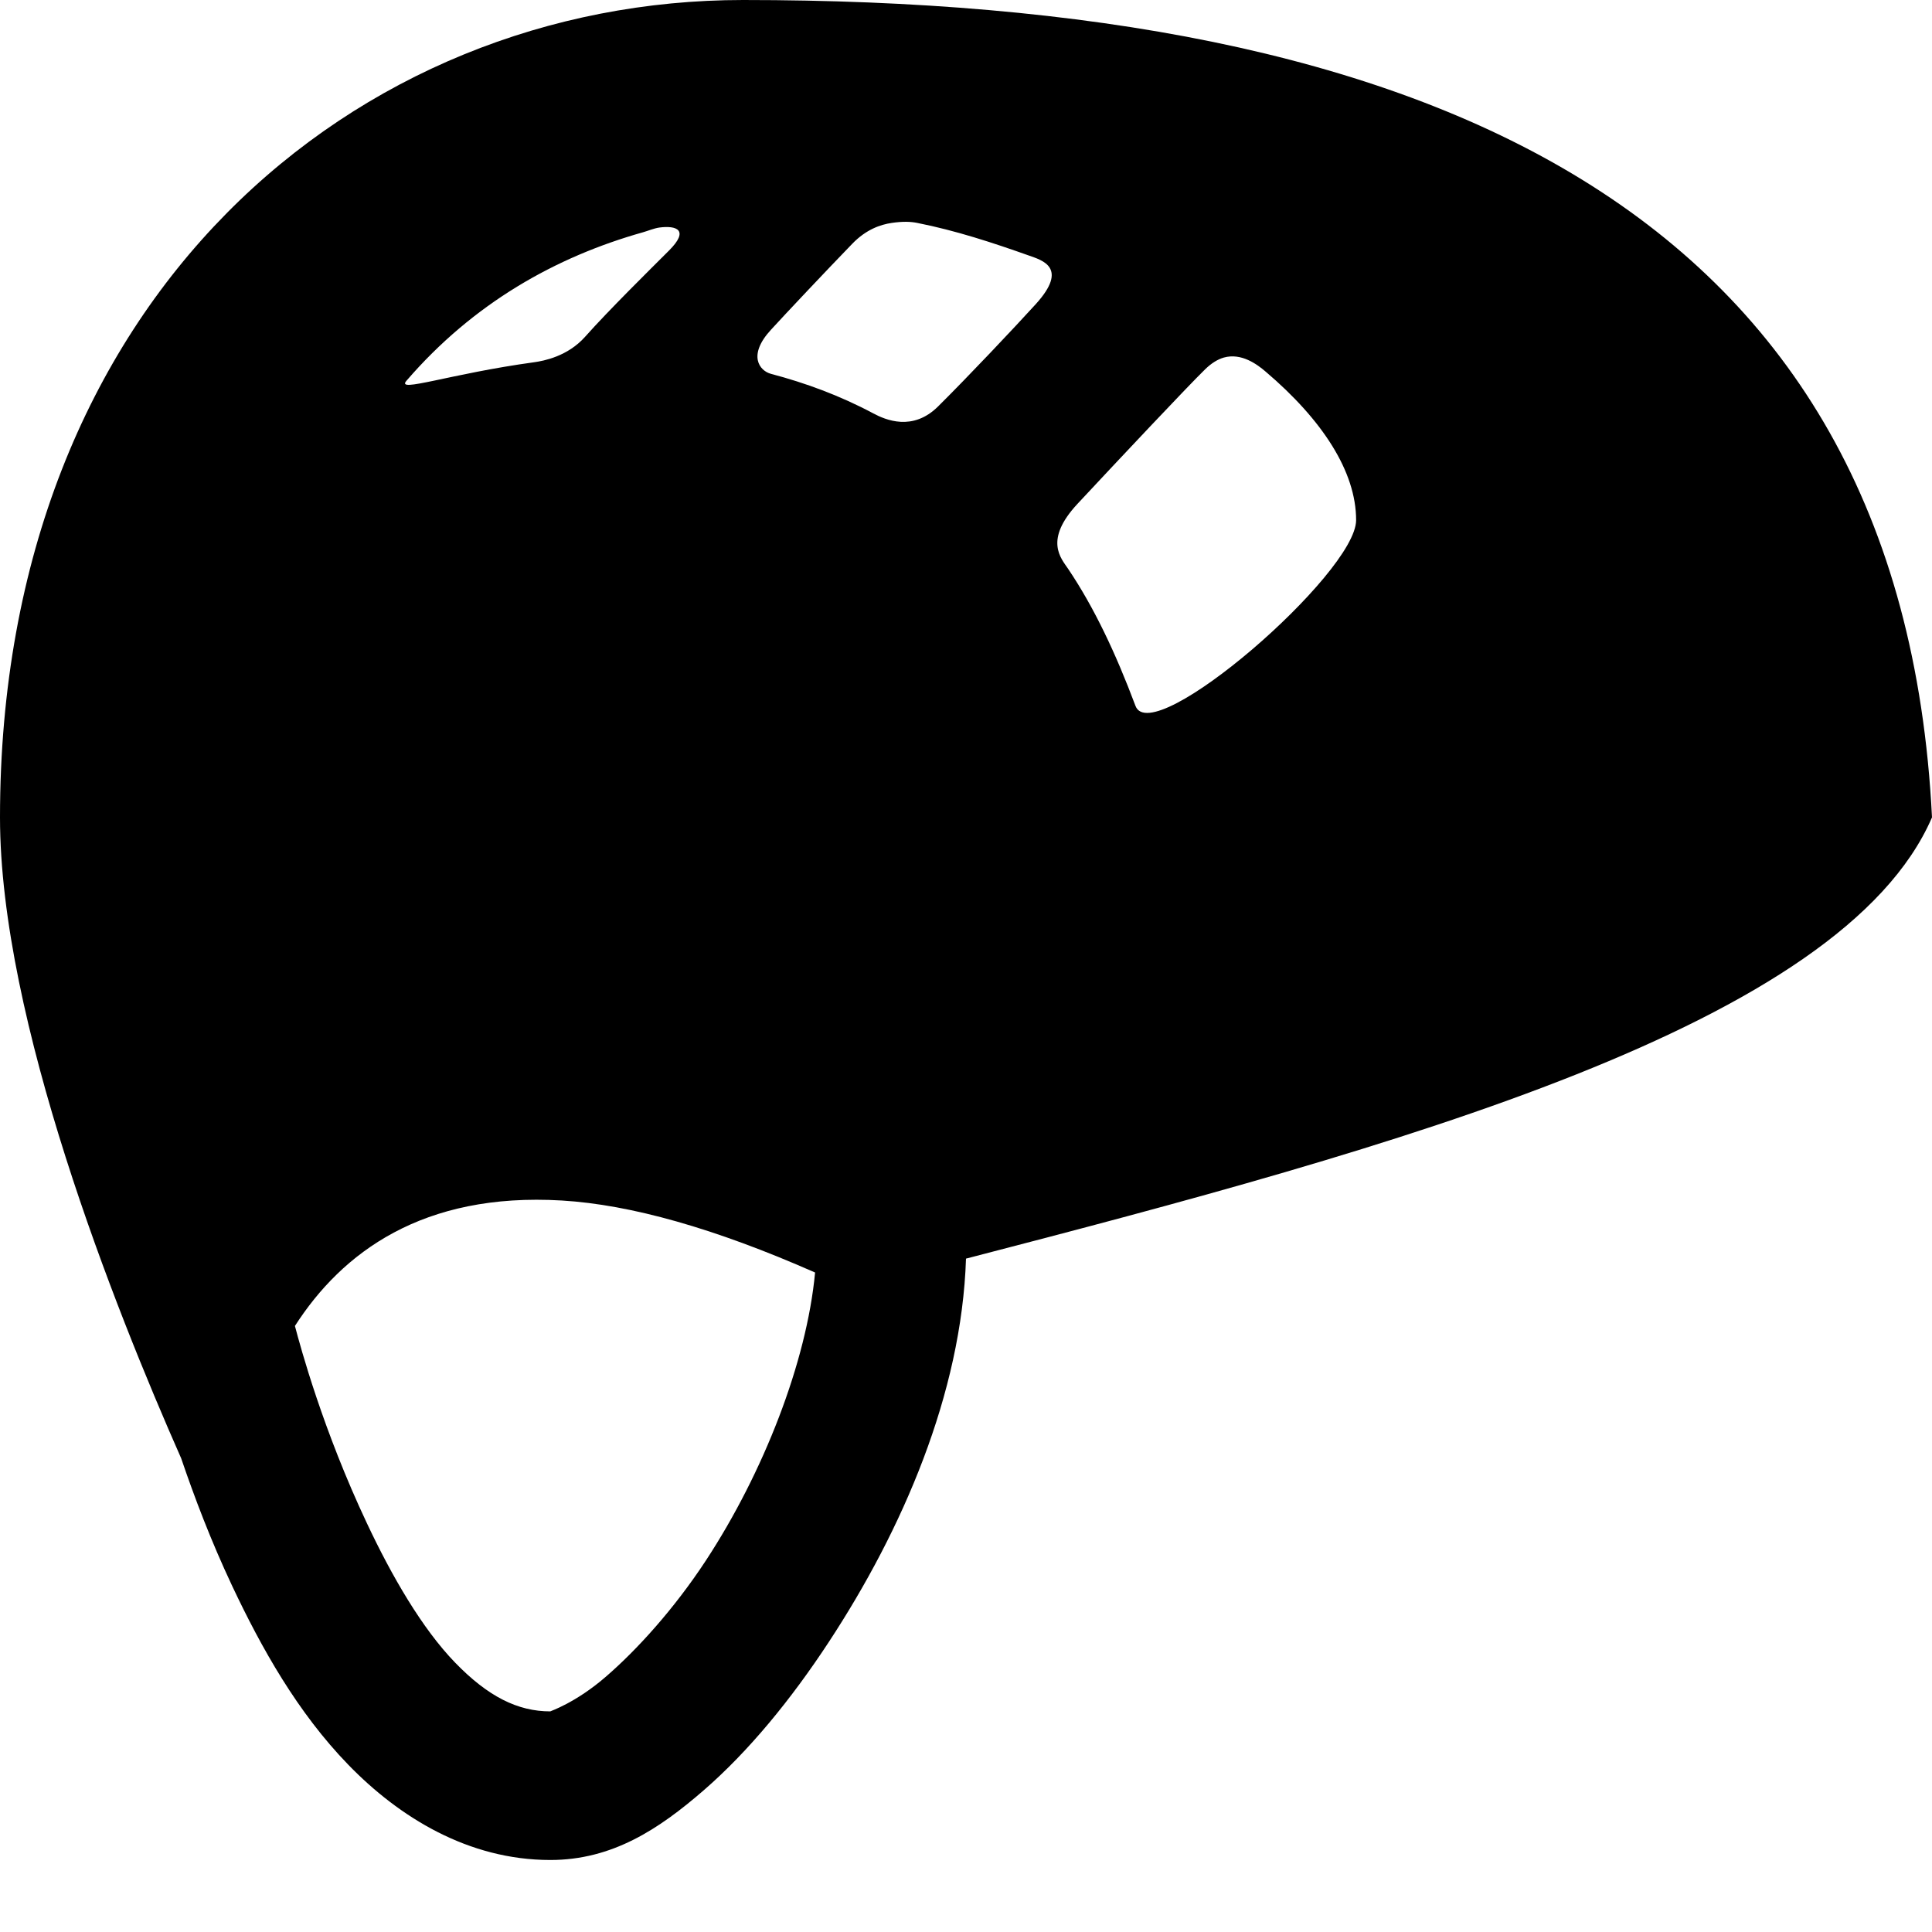 <svg xmlns="http://www.w3.org/2000/svg" width="26" height="26" viewBox="0 0 26 26">    <path style="text-indent:0;text-align:start;line-height:normal;text-transform:none;block-progression:tb;-inkscape-font-specification:Bitstream Vera Sans" d="M 10 0 C 4.799 0 0 3.987 0 11 C 0 13.719 1.543 17.6 2.438 19.625 C 2.616 20.147 2.835 20.728 3.125 21.344 C 3.519 22.179 4.005 23.047 4.688 23.75 C 5.37 24.453 6.3 25.031 7.406 25.031 C 8.24 25.031 8.867 24.616 9.469 24.094 C 10.071 23.572 10.644 22.875 11.156 22.094 C 12.142 20.592 12.941 18.754 13 16.938 C 18.775 15.441 24.787 13.806 26 11 C 25.59 2.785 19.192 0 10 0 z M 12 3 C 12.15 2.978 12.256 2.982 12.344 3 C 12.861 3.102 13.365 3.268 13.844 3.438 C 14.024 3.502 14.387 3.6 13.938 4.094 C 13.646 4.415 13.032 5.065 12.625 5.469 C 12.283 5.809 11.918 5.652 11.75 5.562 C 11.3 5.322 10.837 5.153 10.375 5.031 C 10.221 4.99 10.058 4.782 10.375 4.438 C 10.579 4.215 11.108 3.654 11.469 3.281 C 11.656 3.087 11.85 3.022 12 3 z M 8.875 3.062 C 9.097 3.033 9.287 3.09 9 3.375 C 8.745 3.63 8.197 4.169 7.875 4.531 C 7.639 4.797 7.316 4.857 7.188 4.875 C 6.051 5.031 5.324 5.293 5.469 5.125 C 6.37 4.08 7.48 3.456 8.656 3.125 C 8.717 3.108 8.801 3.072 8.875 3.062 z M 16.469 4.812 C 16.707 4.745 16.92 4.905 17.031 5 C 17.795 5.649 18.25 6.346 18.25 7 C 18.25 7.717 15.504 10.094 15.281 9.5 C 15.014 8.788 14.724 8.175 14.375 7.656 C 14.278 7.512 14.046 7.269 14.5 6.781 C 15.058 6.182 15.989 5.193 16.219 4.969 C 16.303 4.887 16.389 4.835 16.469 4.812 z M 7.562 16.156 C 8.489 16.212 9.619 16.53 10.969 17.125 C 10.856 18.332 10.272 19.823 9.5 21 C 9.07 21.655 8.57 22.204 8.156 22.562 C 7.743 22.921 7.396 23.031 7.406 23.031 C 6.968 23.031 6.569 22.833 6.125 22.375 C 5.681 21.917 5.273 21.212 4.938 20.5 C 4.347 19.247 4.045 18.133 3.969 17.844 C 4.603 16.857 5.686 16.044 7.562 16.156 z" color="#000" overflow="visible" enable-background="accumulate" font-family="Bitstream Vera Sans"></path></svg>